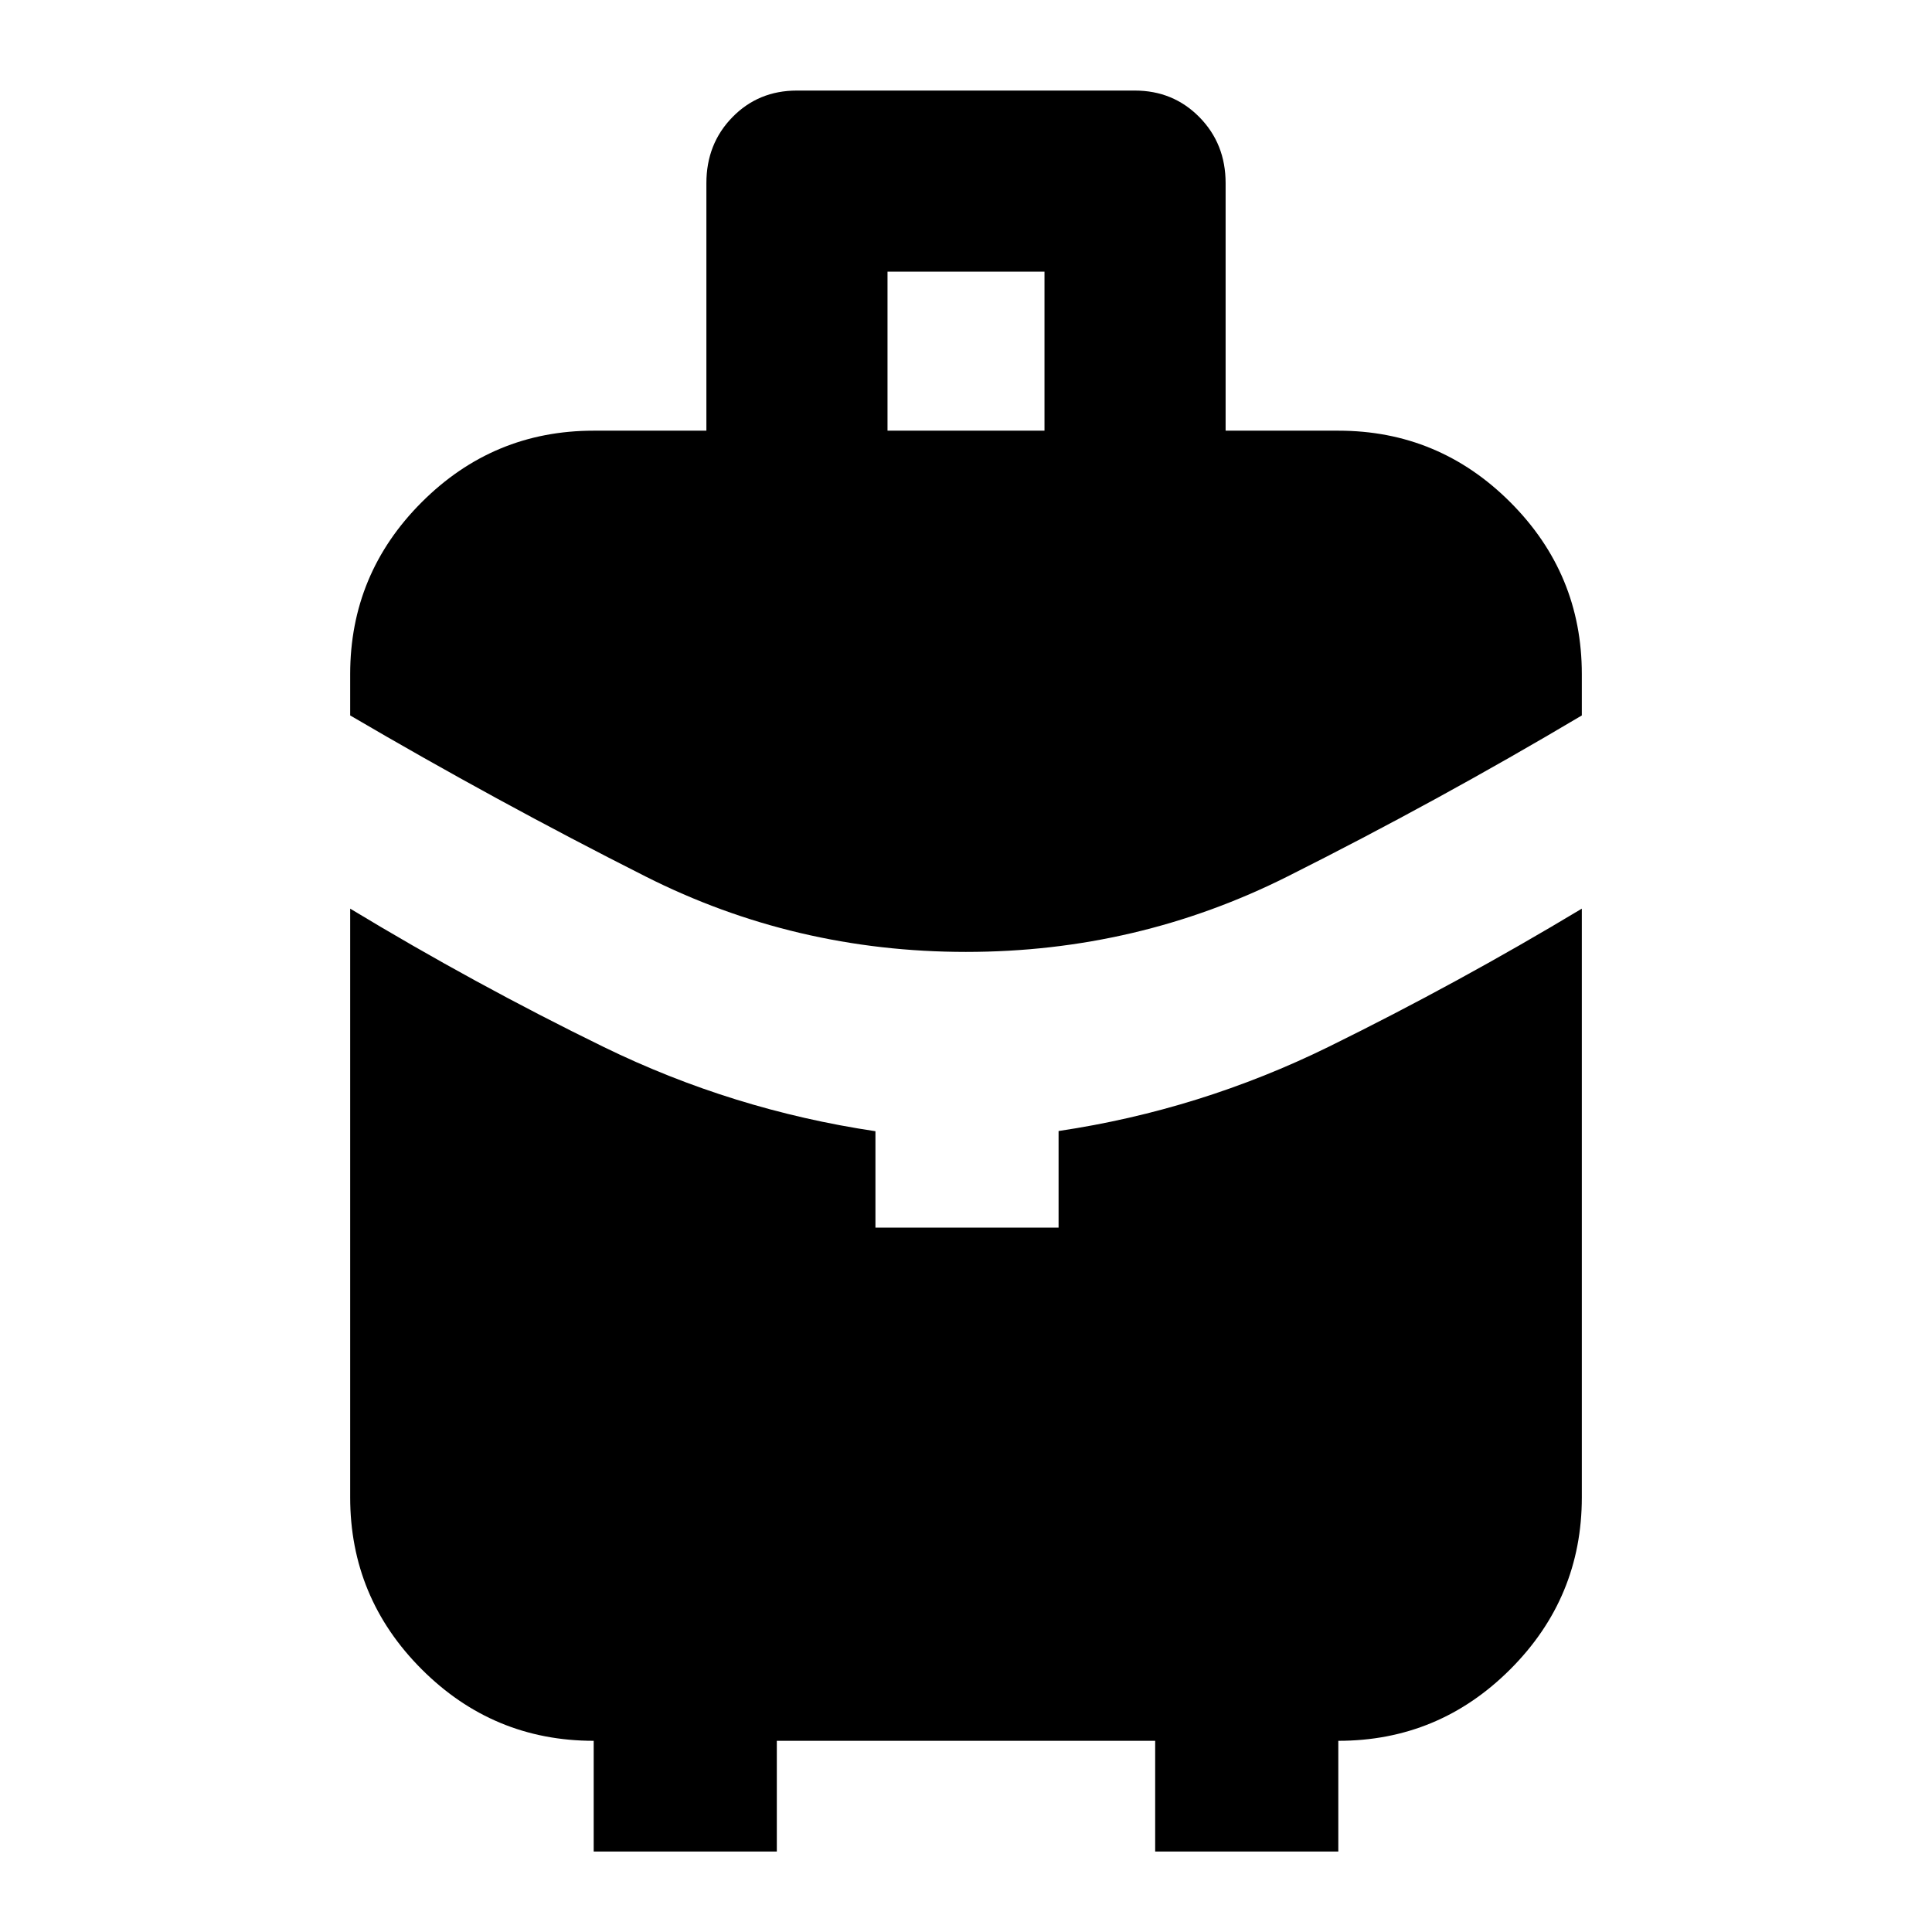 <svg xmlns="http://www.w3.org/2000/svg" height="24" viewBox="0 -960 960 960" width="24"><path d="M441-746h78v-79h-78v79Zm39.034 259Q395-487 320.75-524.5 246.5-562 174-604.5V-625q0-49.912 35.544-85.456Q245.087-746 295-746h56v-123q0-19.55 12.93-32.775Q376.859-915 395.972-915h167.89q19.113 0 32.125 13.225Q609-888.55 609-869v123h56q49.912 0 85.456 35.544Q786-674.912 786-625v20.5q-71.5 42.5-146.216 80-74.715 37.5-159.75 37.5ZM295-40v-55q-49.938 0-85.469-35.544Q174-166.087 174-216v-292.5q62 37.5 126 68.75t135 41.85v47.9h91v-48q70.5-10.5 134.5-42T786-508.5V-216q0 49.913-35.544 85.456Q714.912-95 665-95v55h-91v-55H386v55h-91Z"/></svg>